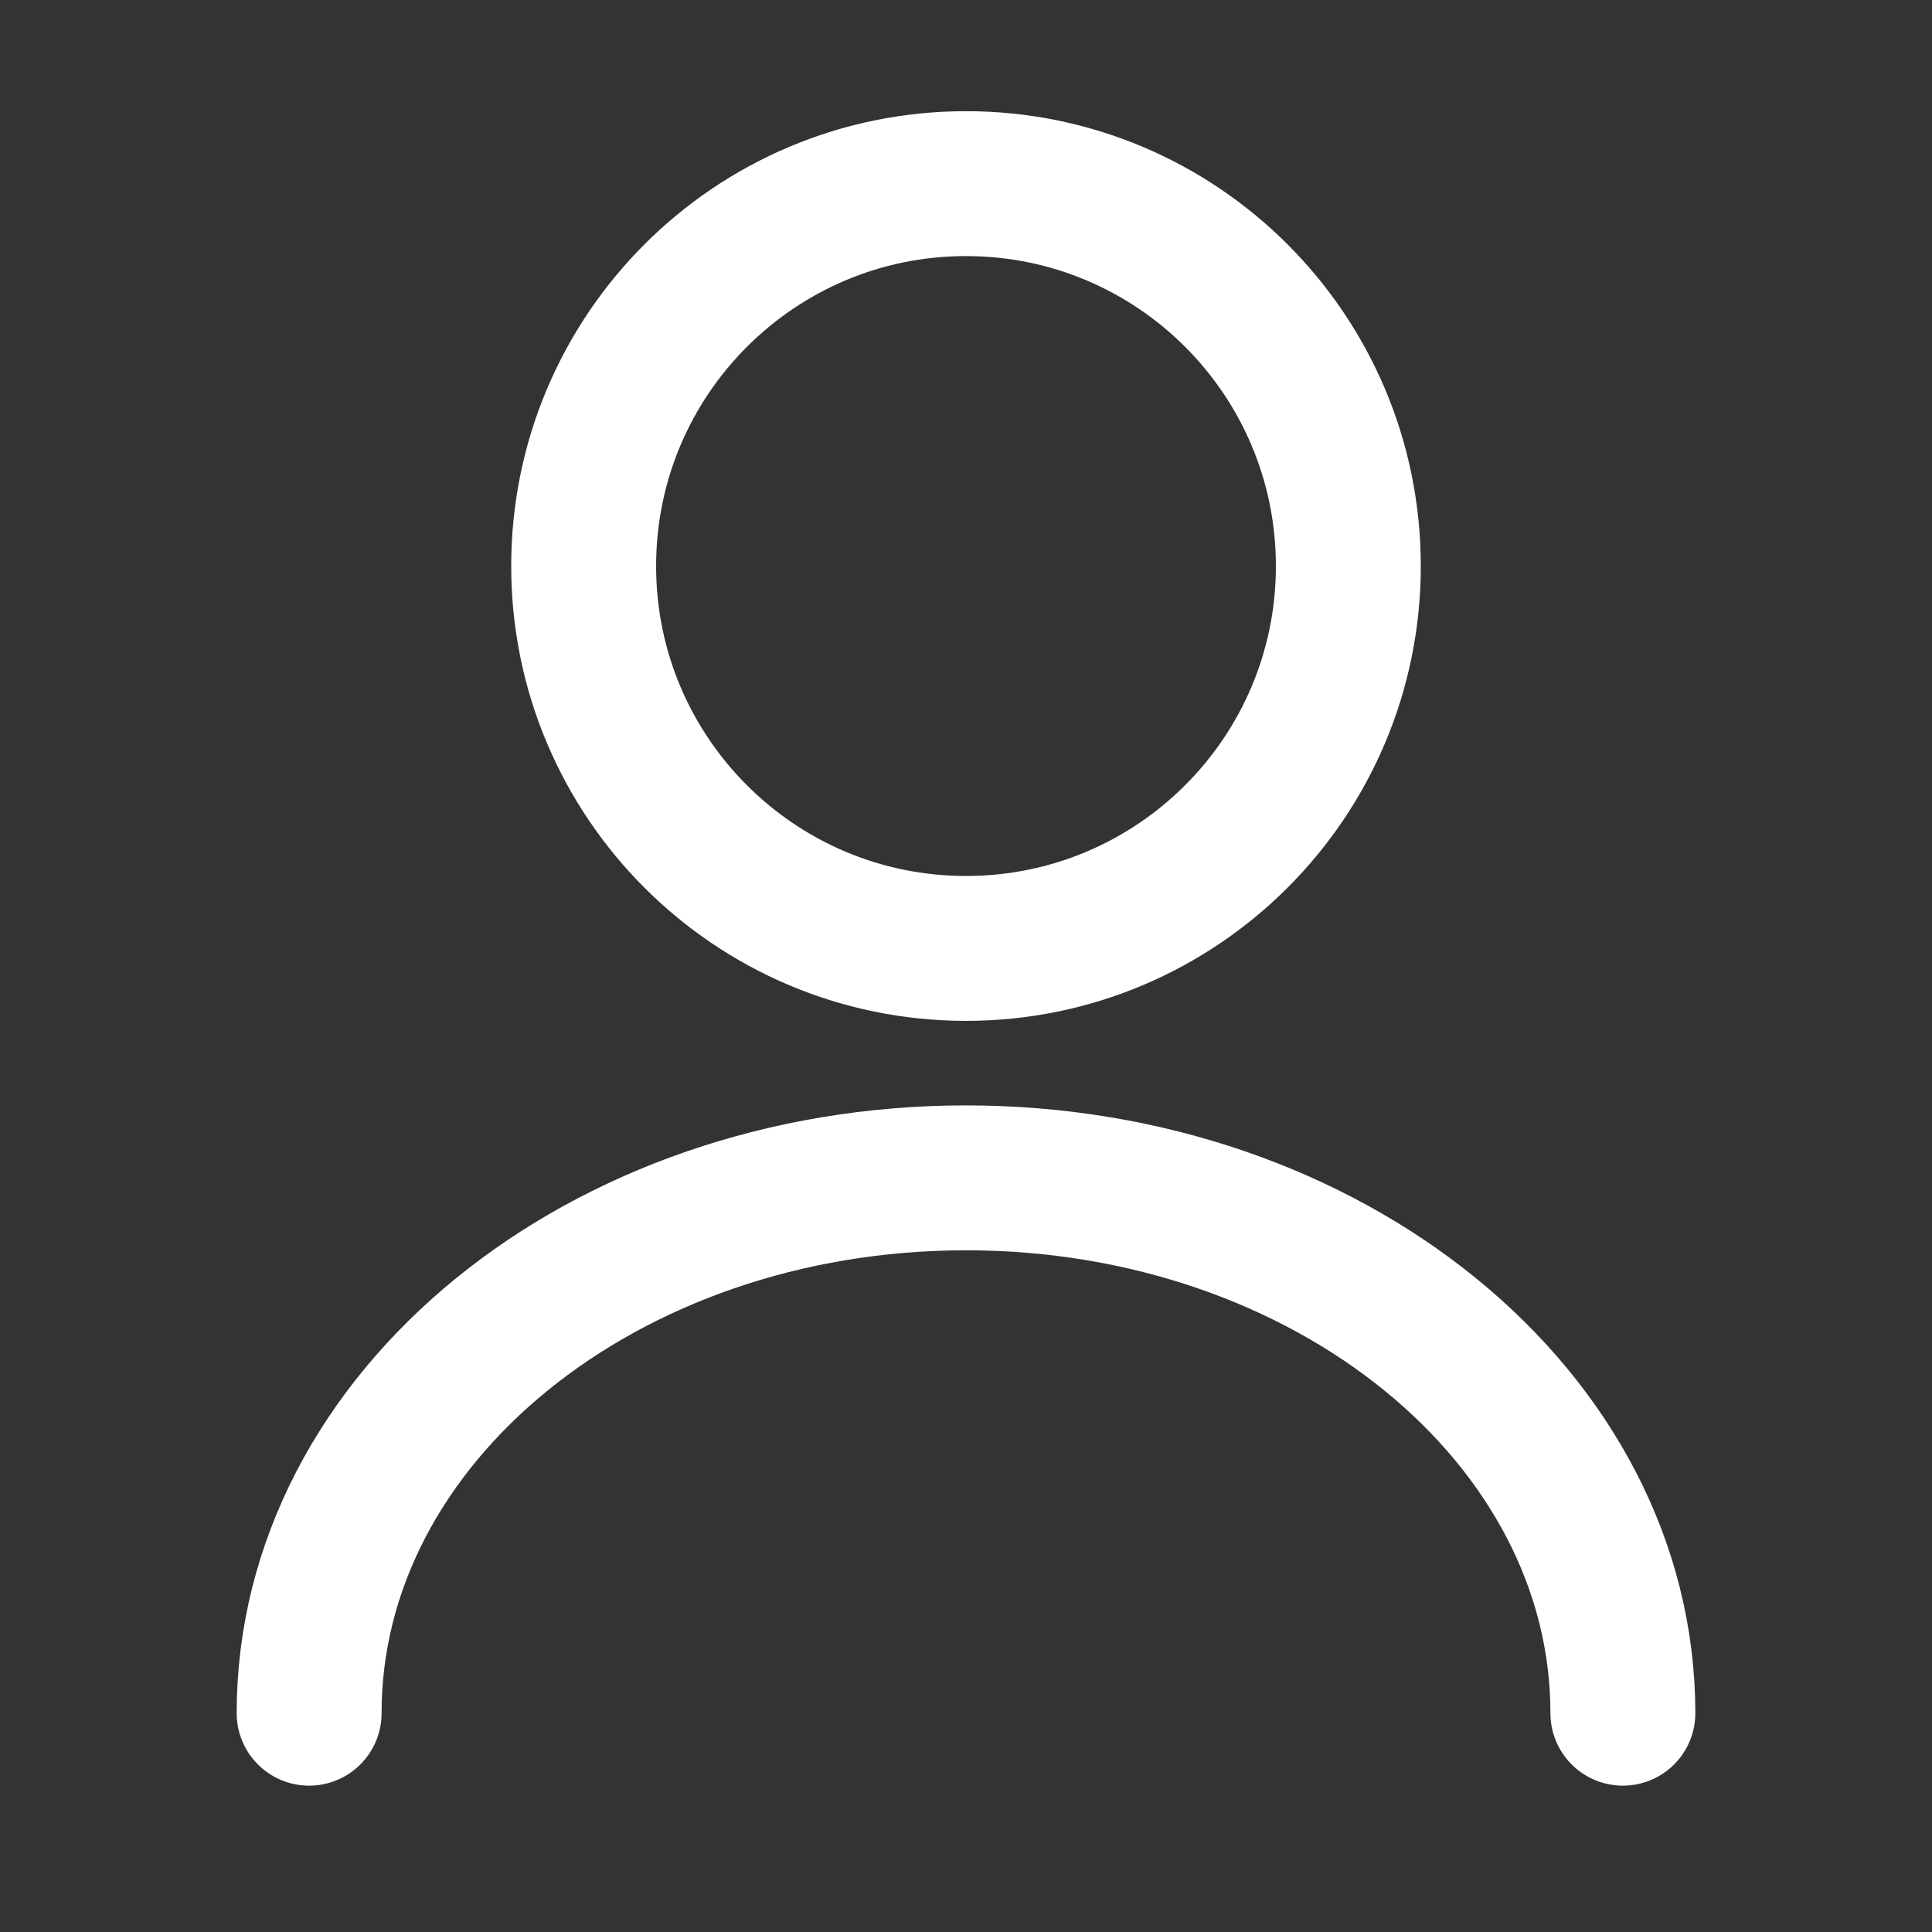 <svg width="20" height="20" viewBox="0 0 20 20" fill="none" xmlns="http://www.w3.org/2000/svg">
<rect x="0" y="0" width="20" height="20" fill="#333333" stroke="none"/>
<path d="M10 9.818C12.186 9.818 13.958 8.046 13.958 5.86C13.958 3.673 12.186 1.901 10 1.901C7.814 1.901 6.042 3.673 6.042 5.86C6.042 8.046 7.814 9.818 10 9.818Z" stroke="white" stroke-width="1.5" stroke-linecap="round" stroke-linejoin="round"/>
<path d="M16.8 17.735C16.8 14.671 13.753 12.193 10 12.193C6.248 12.193 3.2 14.671 3.2 17.735" stroke="white" stroke-width="1.5" stroke-linecap="round" stroke-linejoin="round"/>
</svg>
